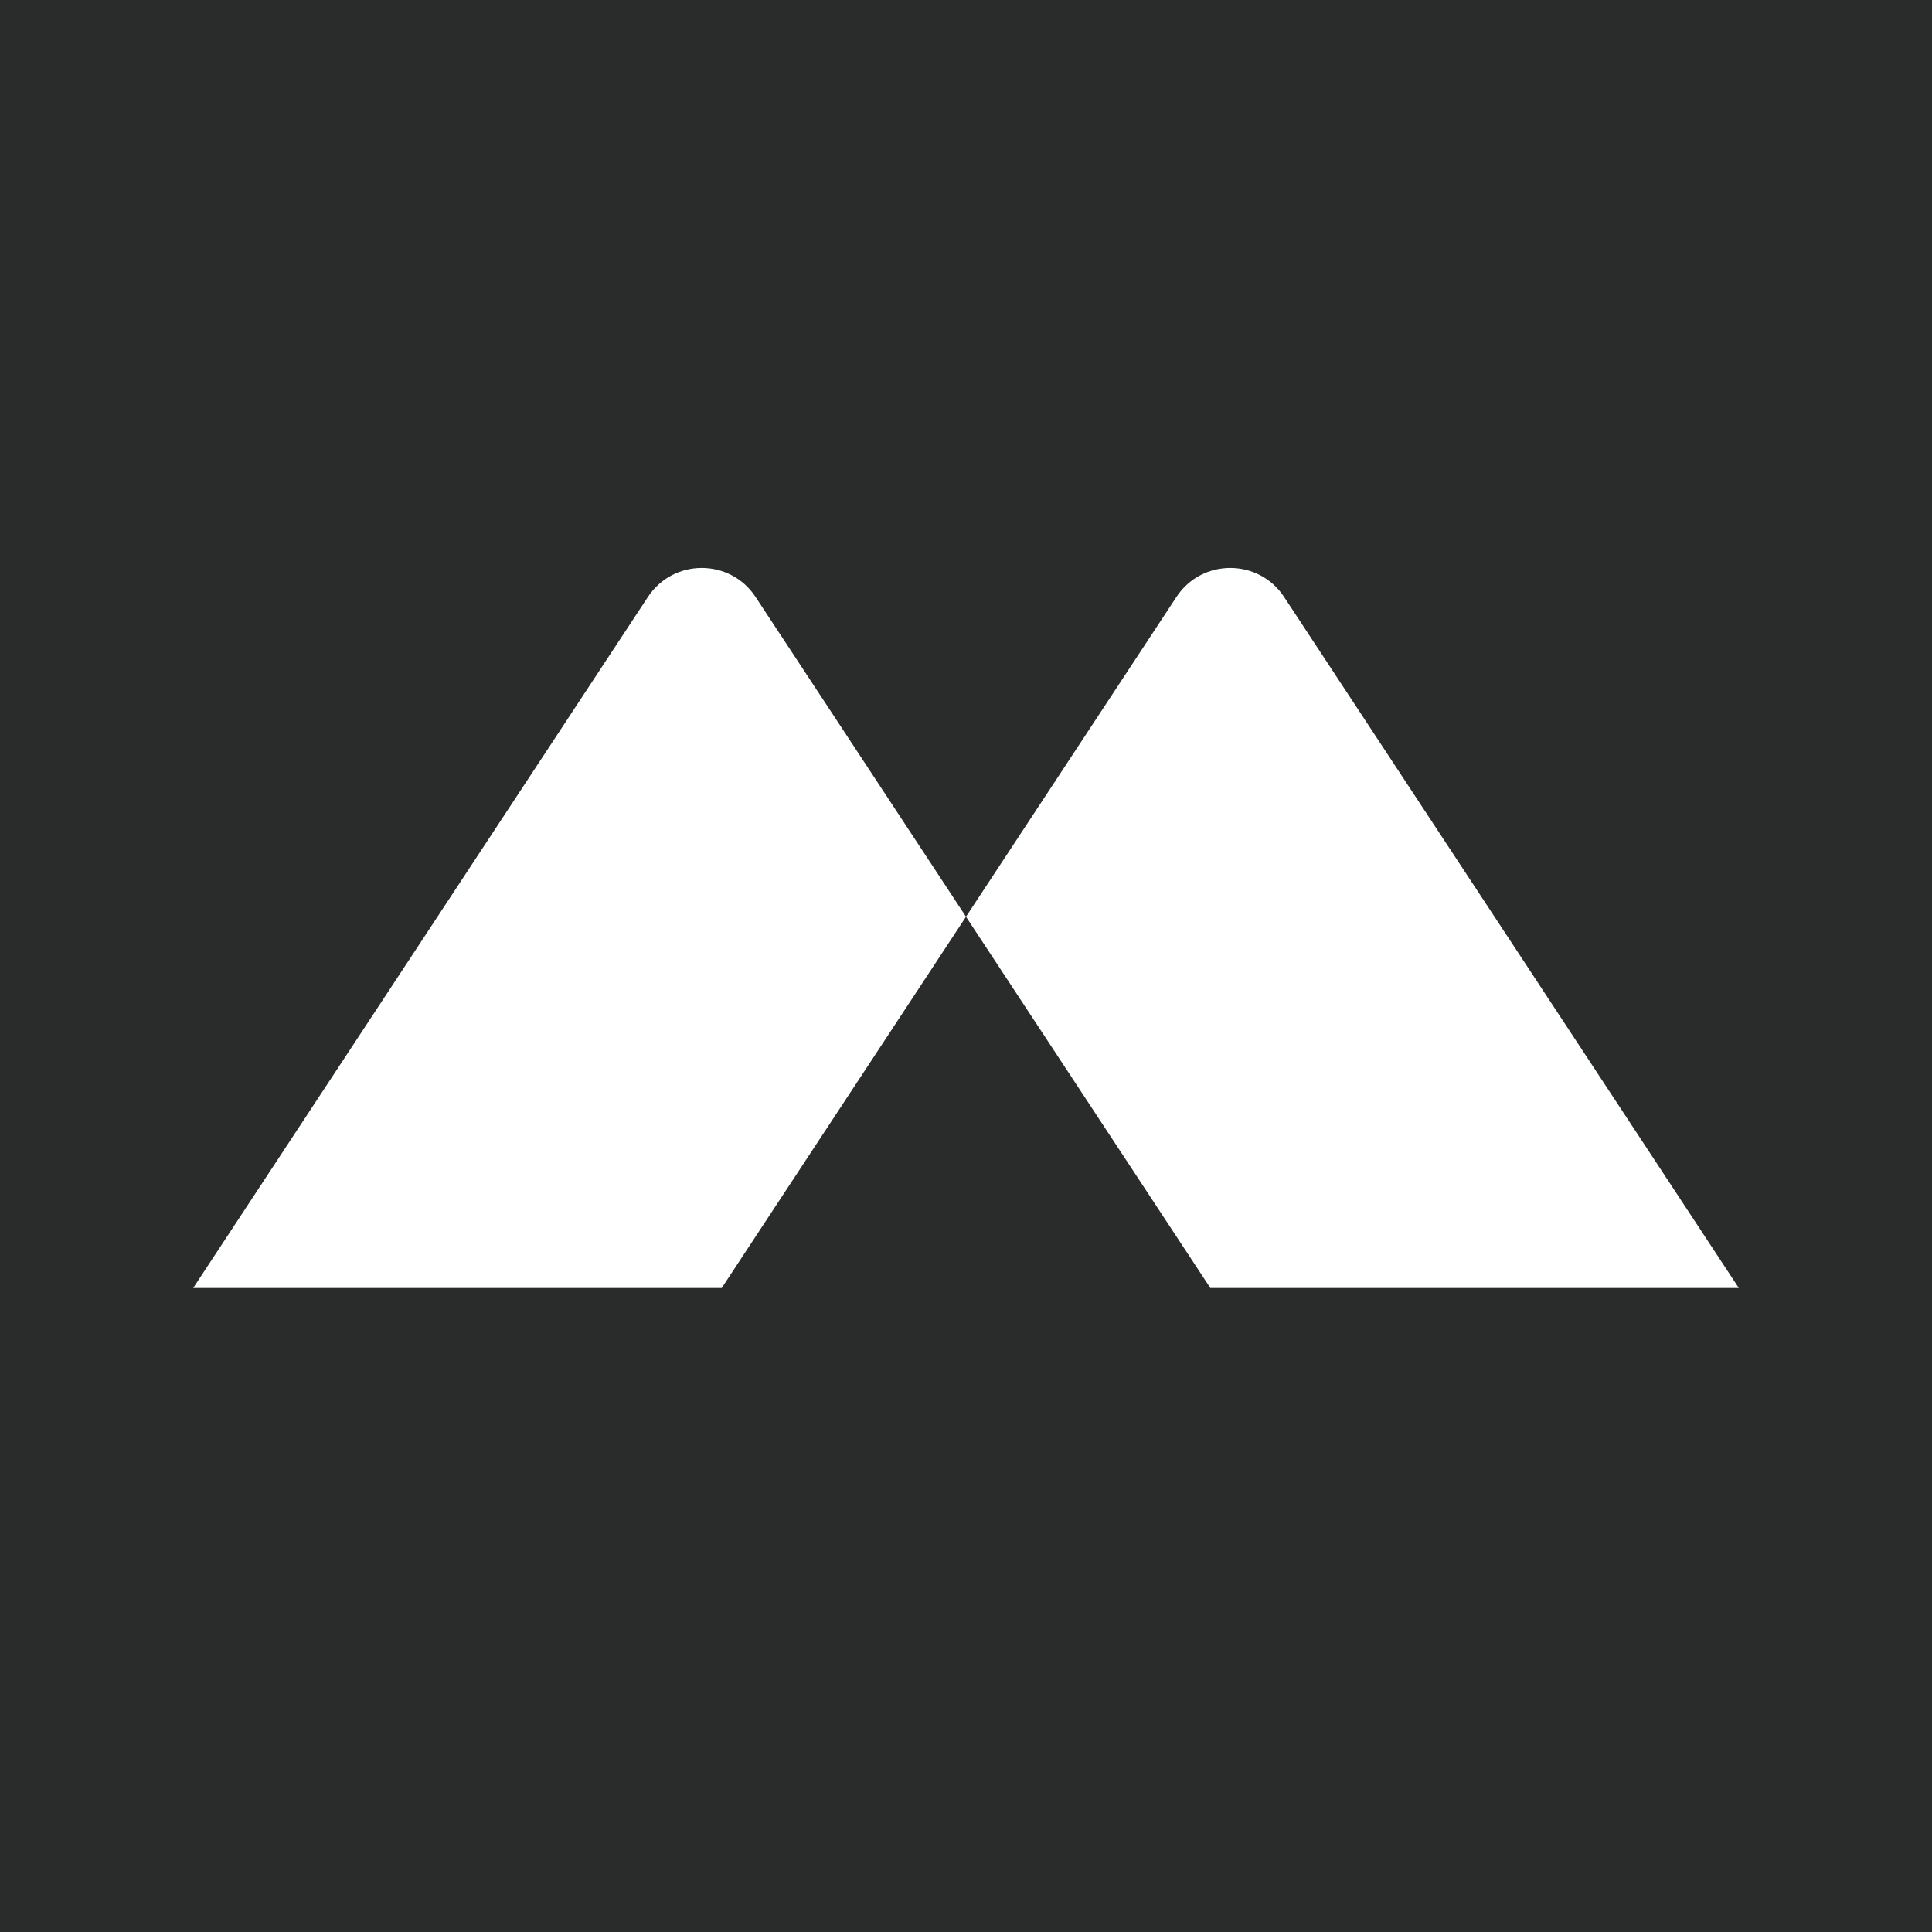 <svg width="30" height="30" viewBox="0 0 30 30" fill="none" xmlns="http://www.w3.org/2000/svg">
<path fill-rule="evenodd" clip-rule="evenodd" d="M30 0H0V30H30V0ZM10.061 9.269C10.457 8.669 11.337 8.669 11.732 9.269L15 14.235L11.207 20H3L10.061 9.269ZM15 14.235L18.268 9.269C18.663 8.669 19.544 8.669 19.939 9.269L27 20H18.794L15 14.235Z" fill="#2A2B2B"/>
</svg>
